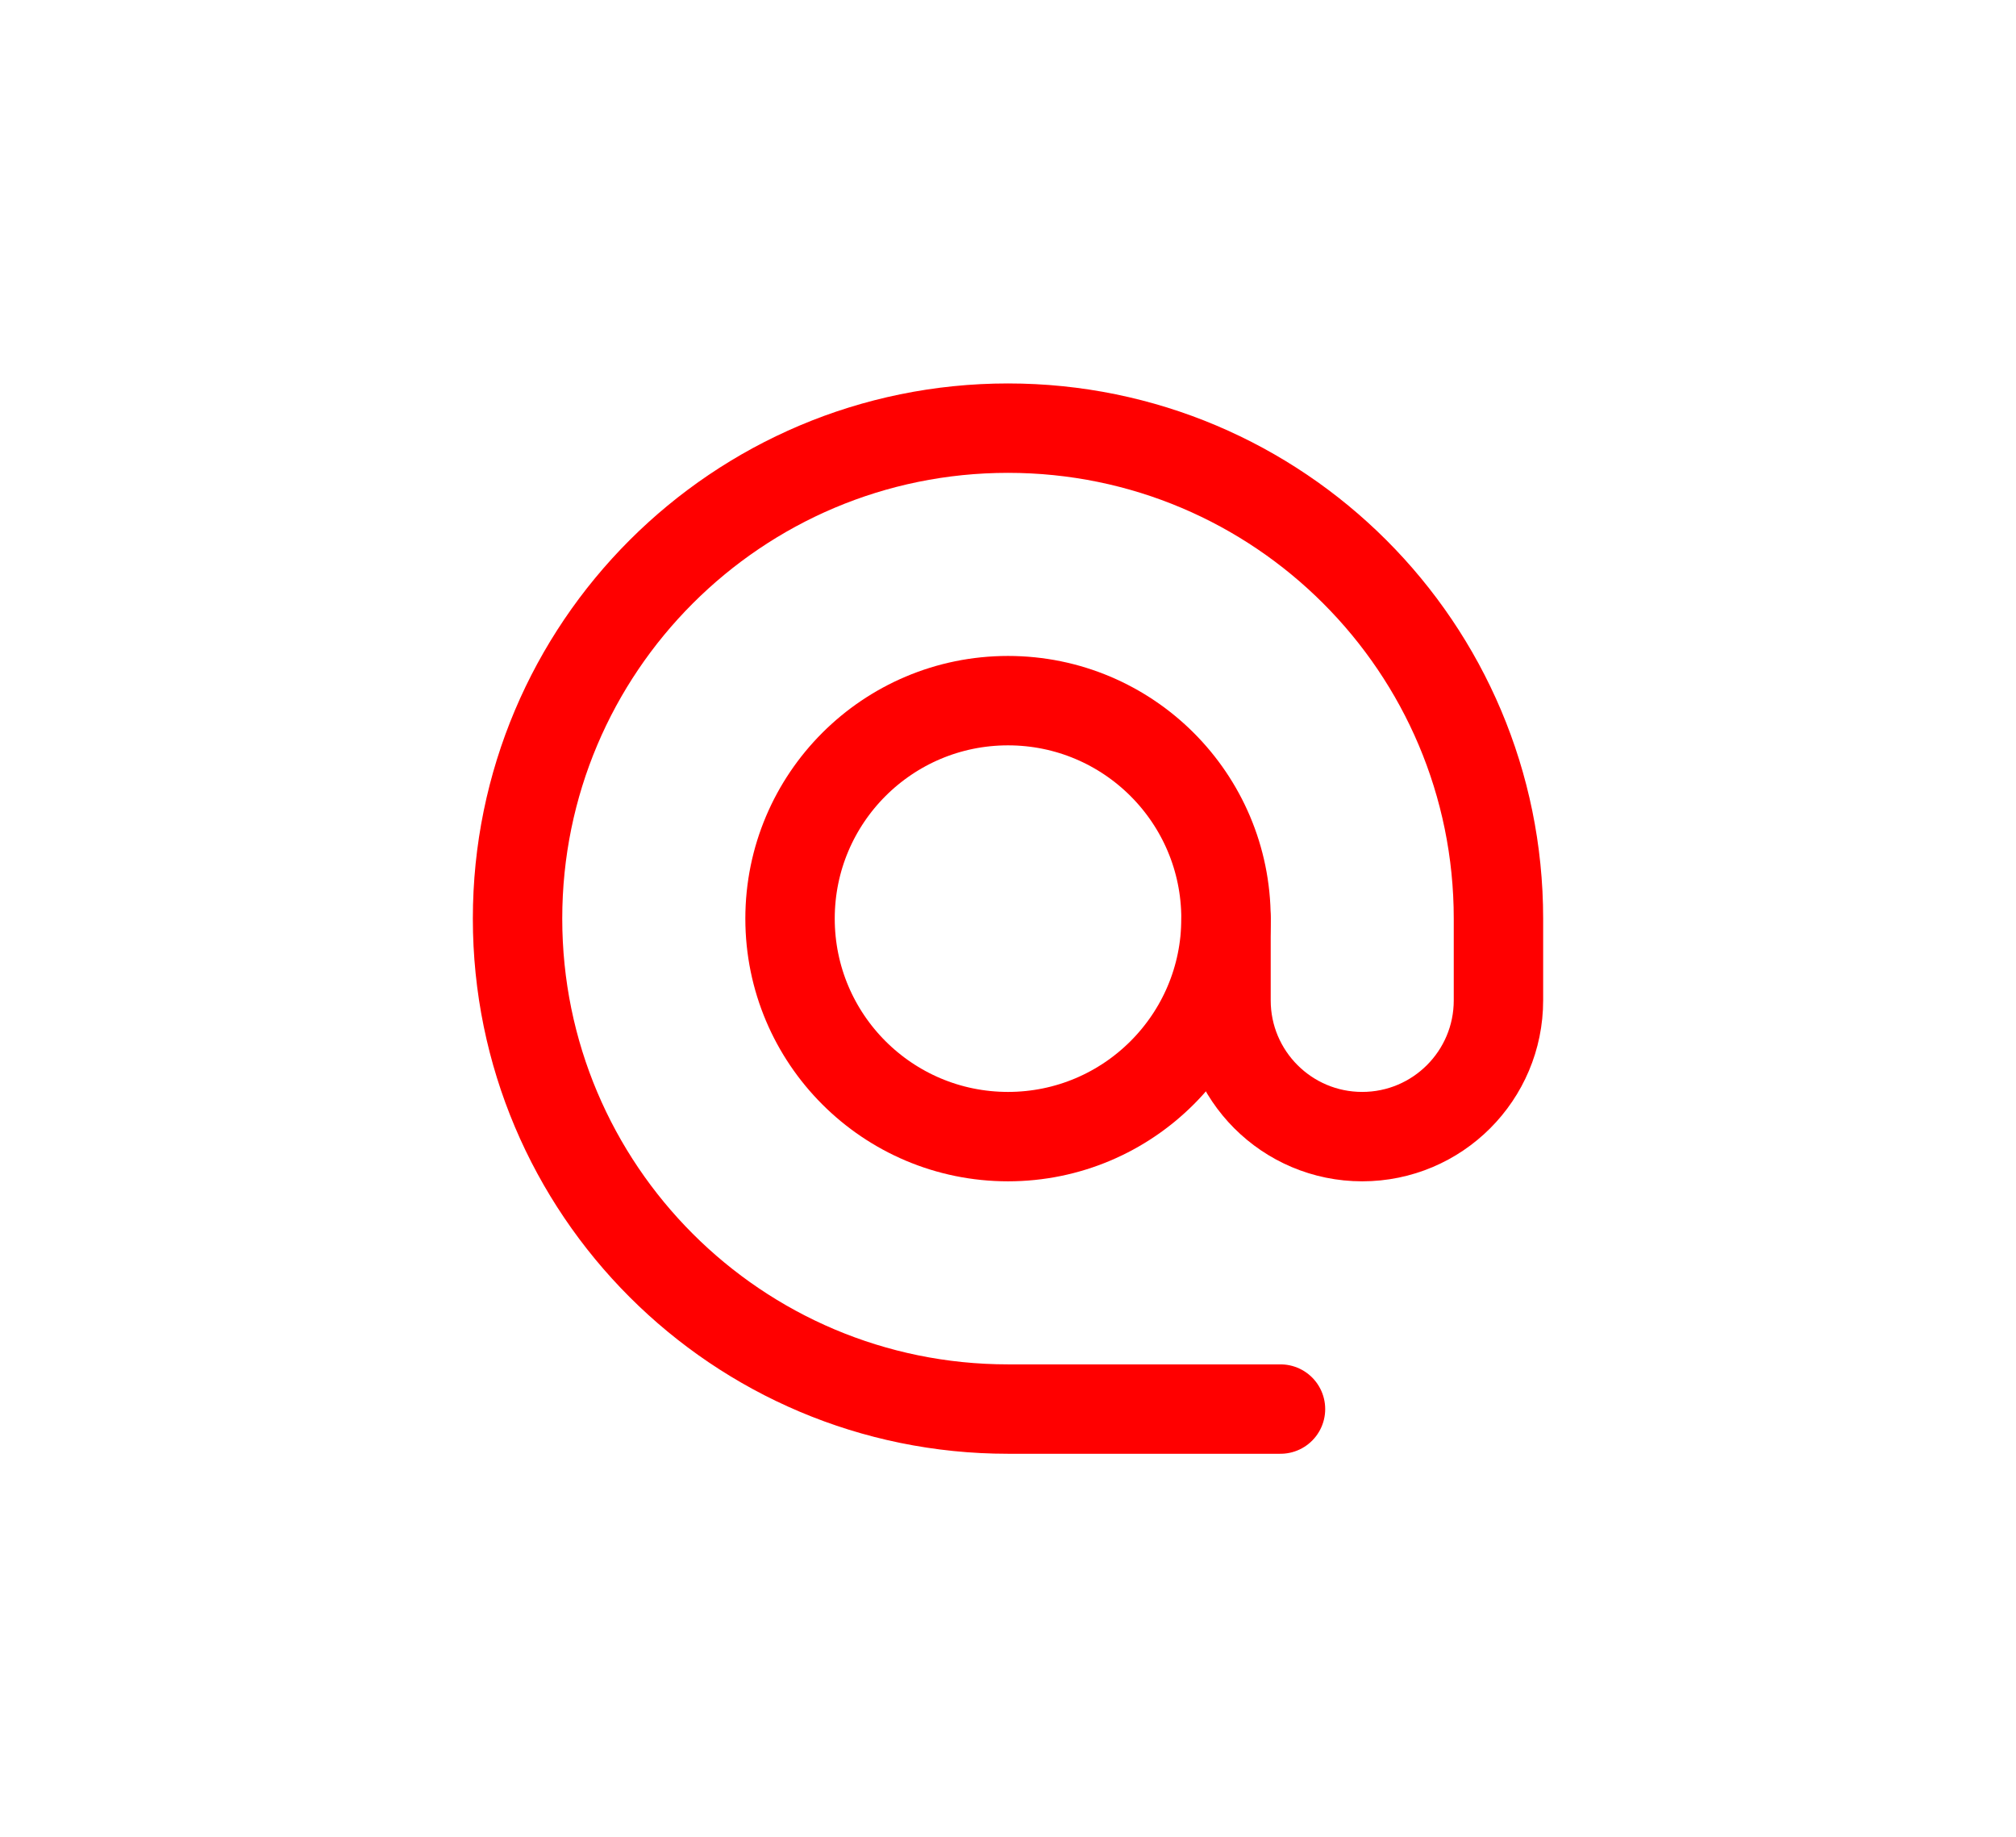 <?xml version="1.0" encoding="UTF-8" standalone="no"?>
<!DOCTYPE svg PUBLIC "-//W3C//DTD SVG 1.1//EN" "http://www.w3.org/Graphics/SVG/1.1/DTD/svg11.dtd">
<!-- Created with Vectornator (http://vectornator.io/) -->
<svg height="100%" stroke-miterlimit="10" style="fill-rule:nonzero;clip-rule:evenodd;stroke-linecap:round;stroke-linejoin:round;" version="1.1" viewBox="0 0 45.1 41.1" width="100%" xml:space="preserve" xmlns="http://www.w3.org/2000/svg" xmlns:xlink="http://www.w3.org/1999/xlink">
<defs/>
<g id="mail">
<g opacity="1">
<path d="M22.55 15.674C19.857 15.674 17.674 17.857 17.674 20.55C17.674 23.243 19.857 25.427 22.55 25.427C25.243 25.427 27.427 23.243 27.427 20.55C27.427 17.857 25.243 15.674 22.55 15.674Z" fill="none" opacity="1" stroke="#ff0000" stroke-linecap="butt" stroke-linejoin="miter" stroke-width="2"/>
<path d="M28.646 31.522C28.646 31.522 25.26 31.522 22.55 31.522C16.49 31.522 11.578 26.61 11.578 20.55C11.578 14.49 16.49 9.578 22.55 9.578C28.61 9.578 33.522 14.49 33.522 20.55L33.522 22.379C33.522 24.062 32.158 25.427 30.474 25.427L30.474 25.427C28.791 25.427 27.427 24.062 27.427 22.379L27.427 20.55" fill="none" opacity="1" stroke="#ff0000" stroke-linecap="butt" stroke-linejoin="miter" stroke-width="2"/>
</g>
</g>
</svg>
